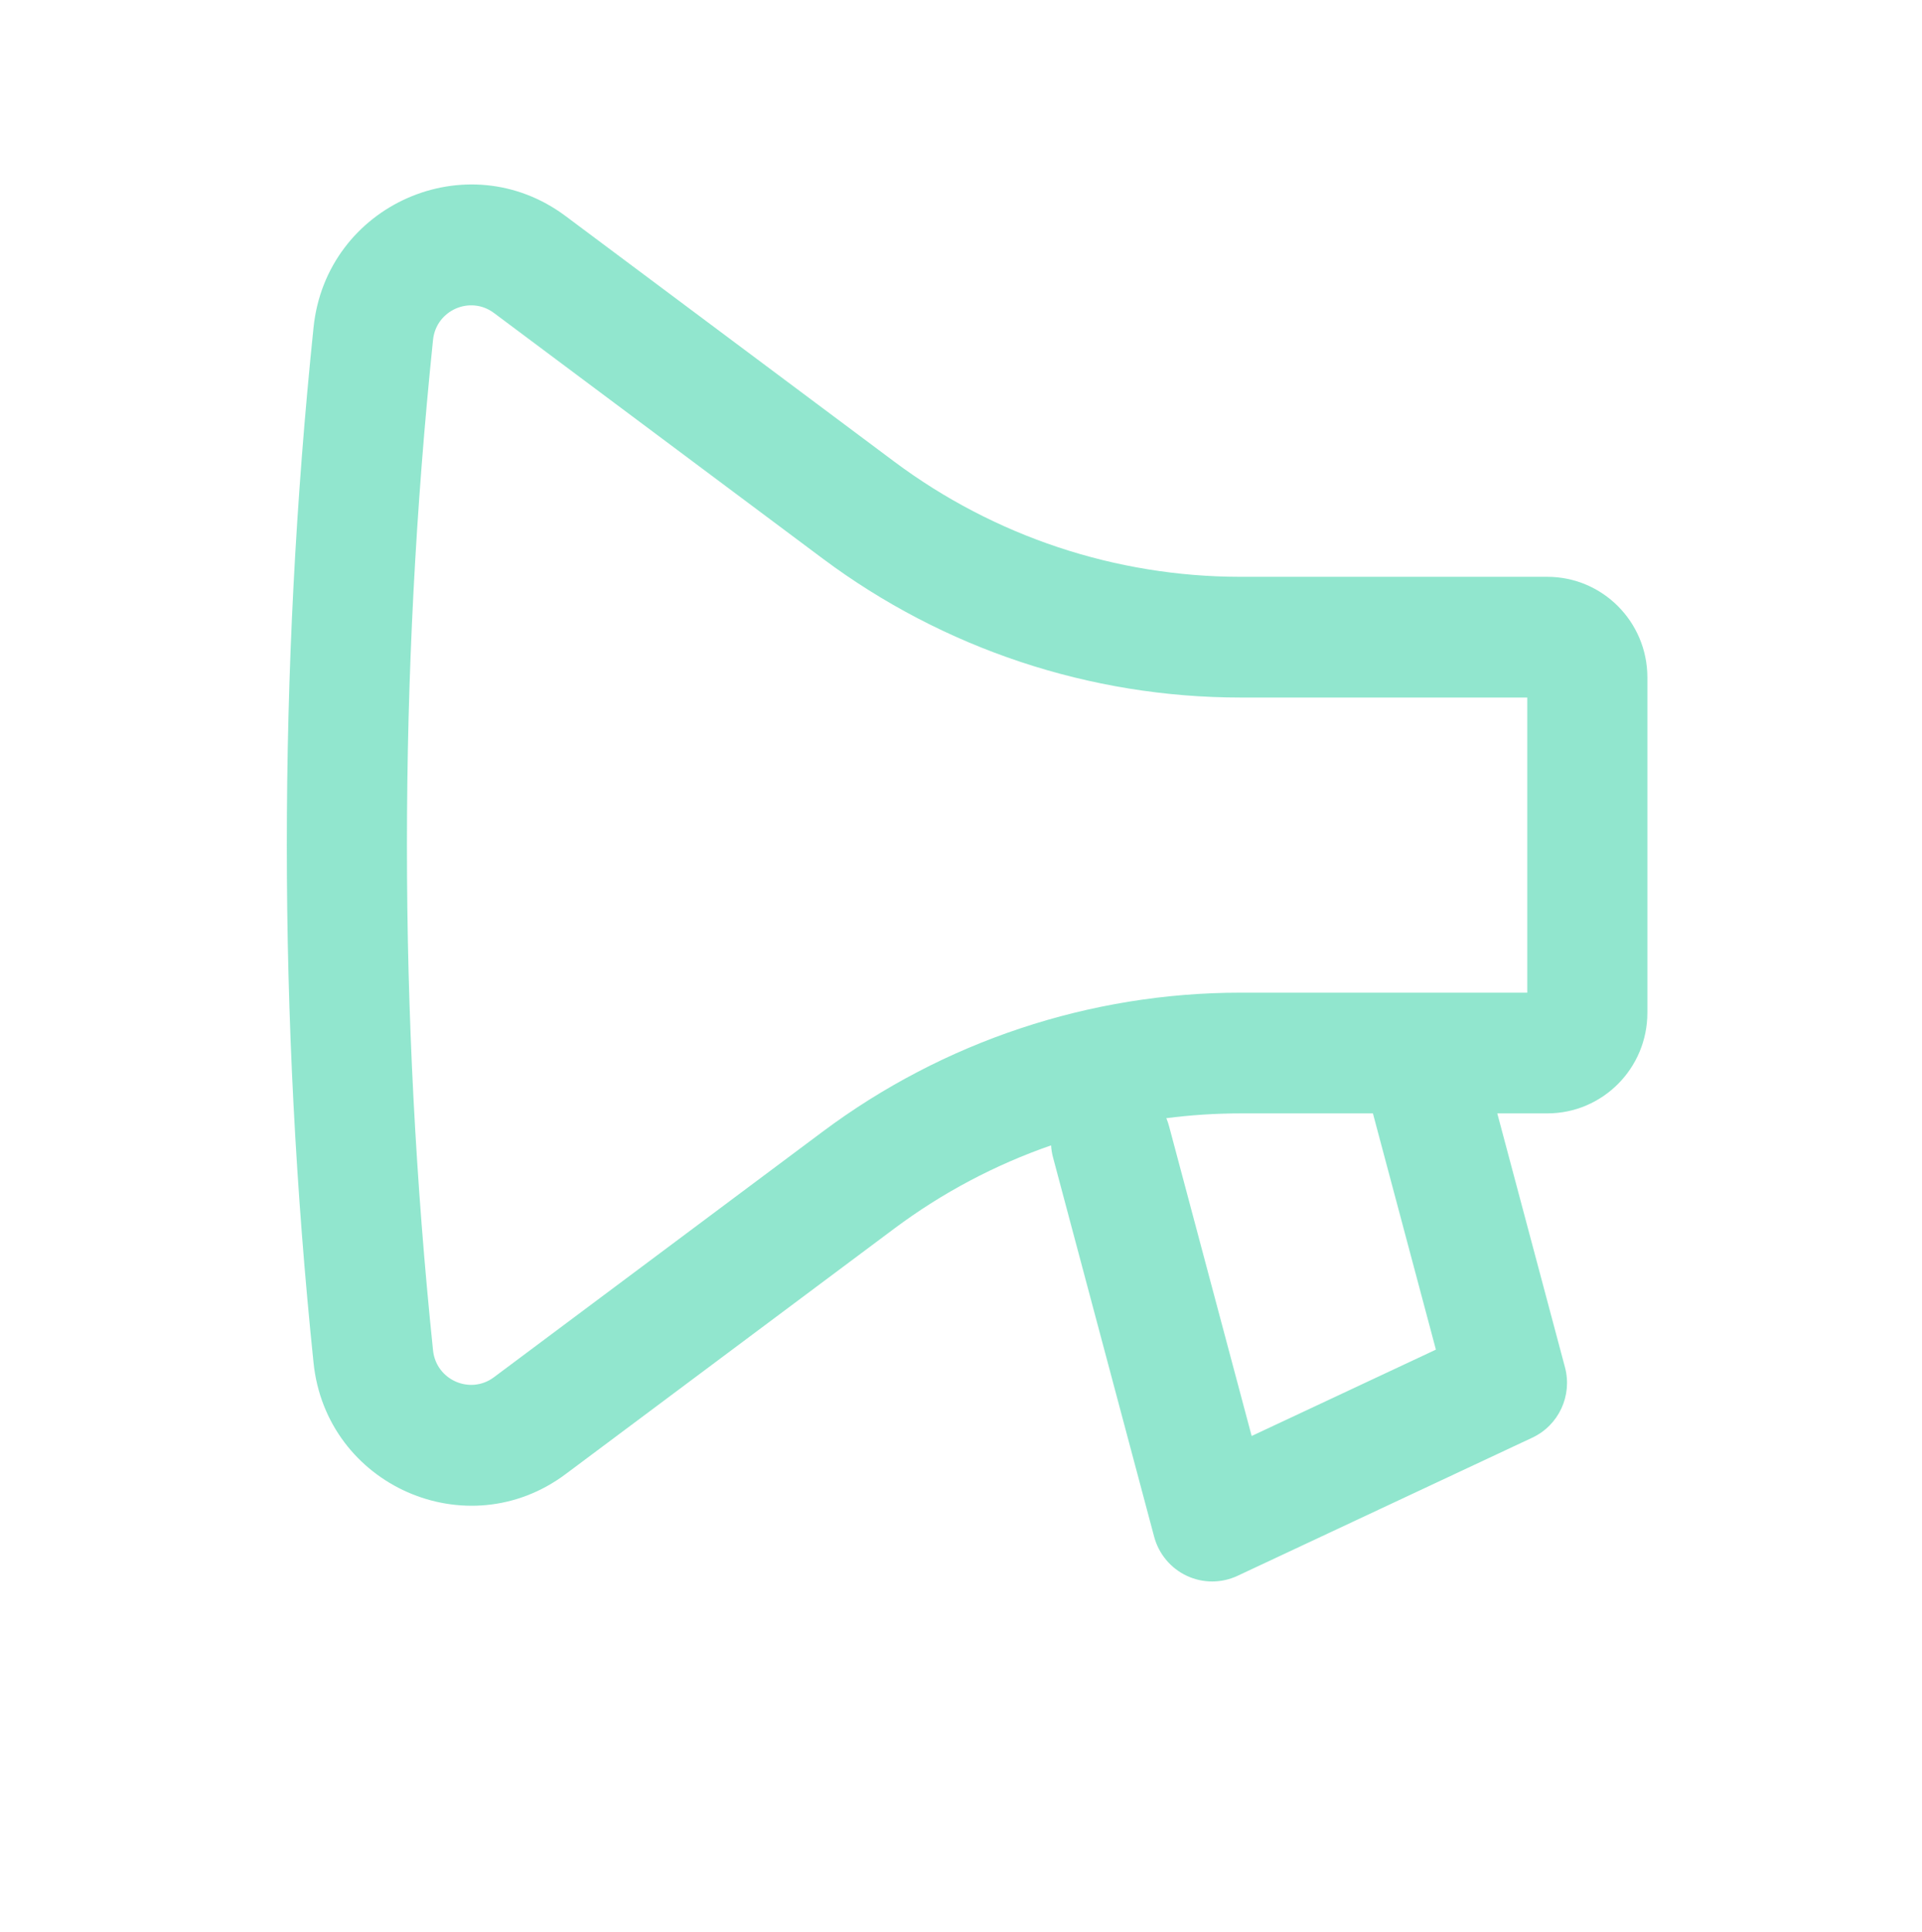 <svg width="199" height="200" viewBox="0 0 199 200" fill="none" xmlns="http://www.w3.org/2000/svg">
<g id="Frame" opacity="0.5">
<path id="Vector" fill-rule="evenodd" clip-rule="evenodd" d="M32.464 141.103C28.774 105.464 28.774 69.536 32.464 33.897C33.779 21.188 48.36 14.751 58.562 22.373L92.588 47.794C102.957 55.539 115.532 59.722 128.451 59.722H160.202C165.926 59.722 170.566 64.386 170.566 70.139V104.861C170.566 110.614 165.926 115.278 160.202 115.278H155.026L162.035 141.569C162.816 144.498 161.391 147.569 158.656 148.851L128.133 163.156C126.467 163.937 124.543 163.937 122.877 163.156C121.211 162.375 119.974 160.893 119.498 159.109L109.029 119.838C108.917 119.422 108.851 119.003 108.827 118.588C103.043 120.596 97.561 123.492 92.588 127.207L58.562 152.627C48.36 160.249 33.779 153.812 32.464 141.103ZM44.835 35.191C41.234 69.97 41.234 105.031 44.835 139.809C45.152 142.882 48.676 144.438 51.142 142.595L85.169 117.175C97.682 107.826 112.86 102.778 128.451 102.778H158.129V72.222H128.451C112.86 72.222 97.682 67.174 85.169 57.825L51.142 32.405C48.676 30.563 45.152 32.119 44.835 35.191ZM120.759 115.774C123.299 115.445 125.869 115.278 128.451 115.278H142.149L148.671 139.738L129.594 148.679L121.042 116.603C120.966 116.317 120.871 116.04 120.759 115.774Z" fill="#23CE9D"/>
</g>
</svg>
